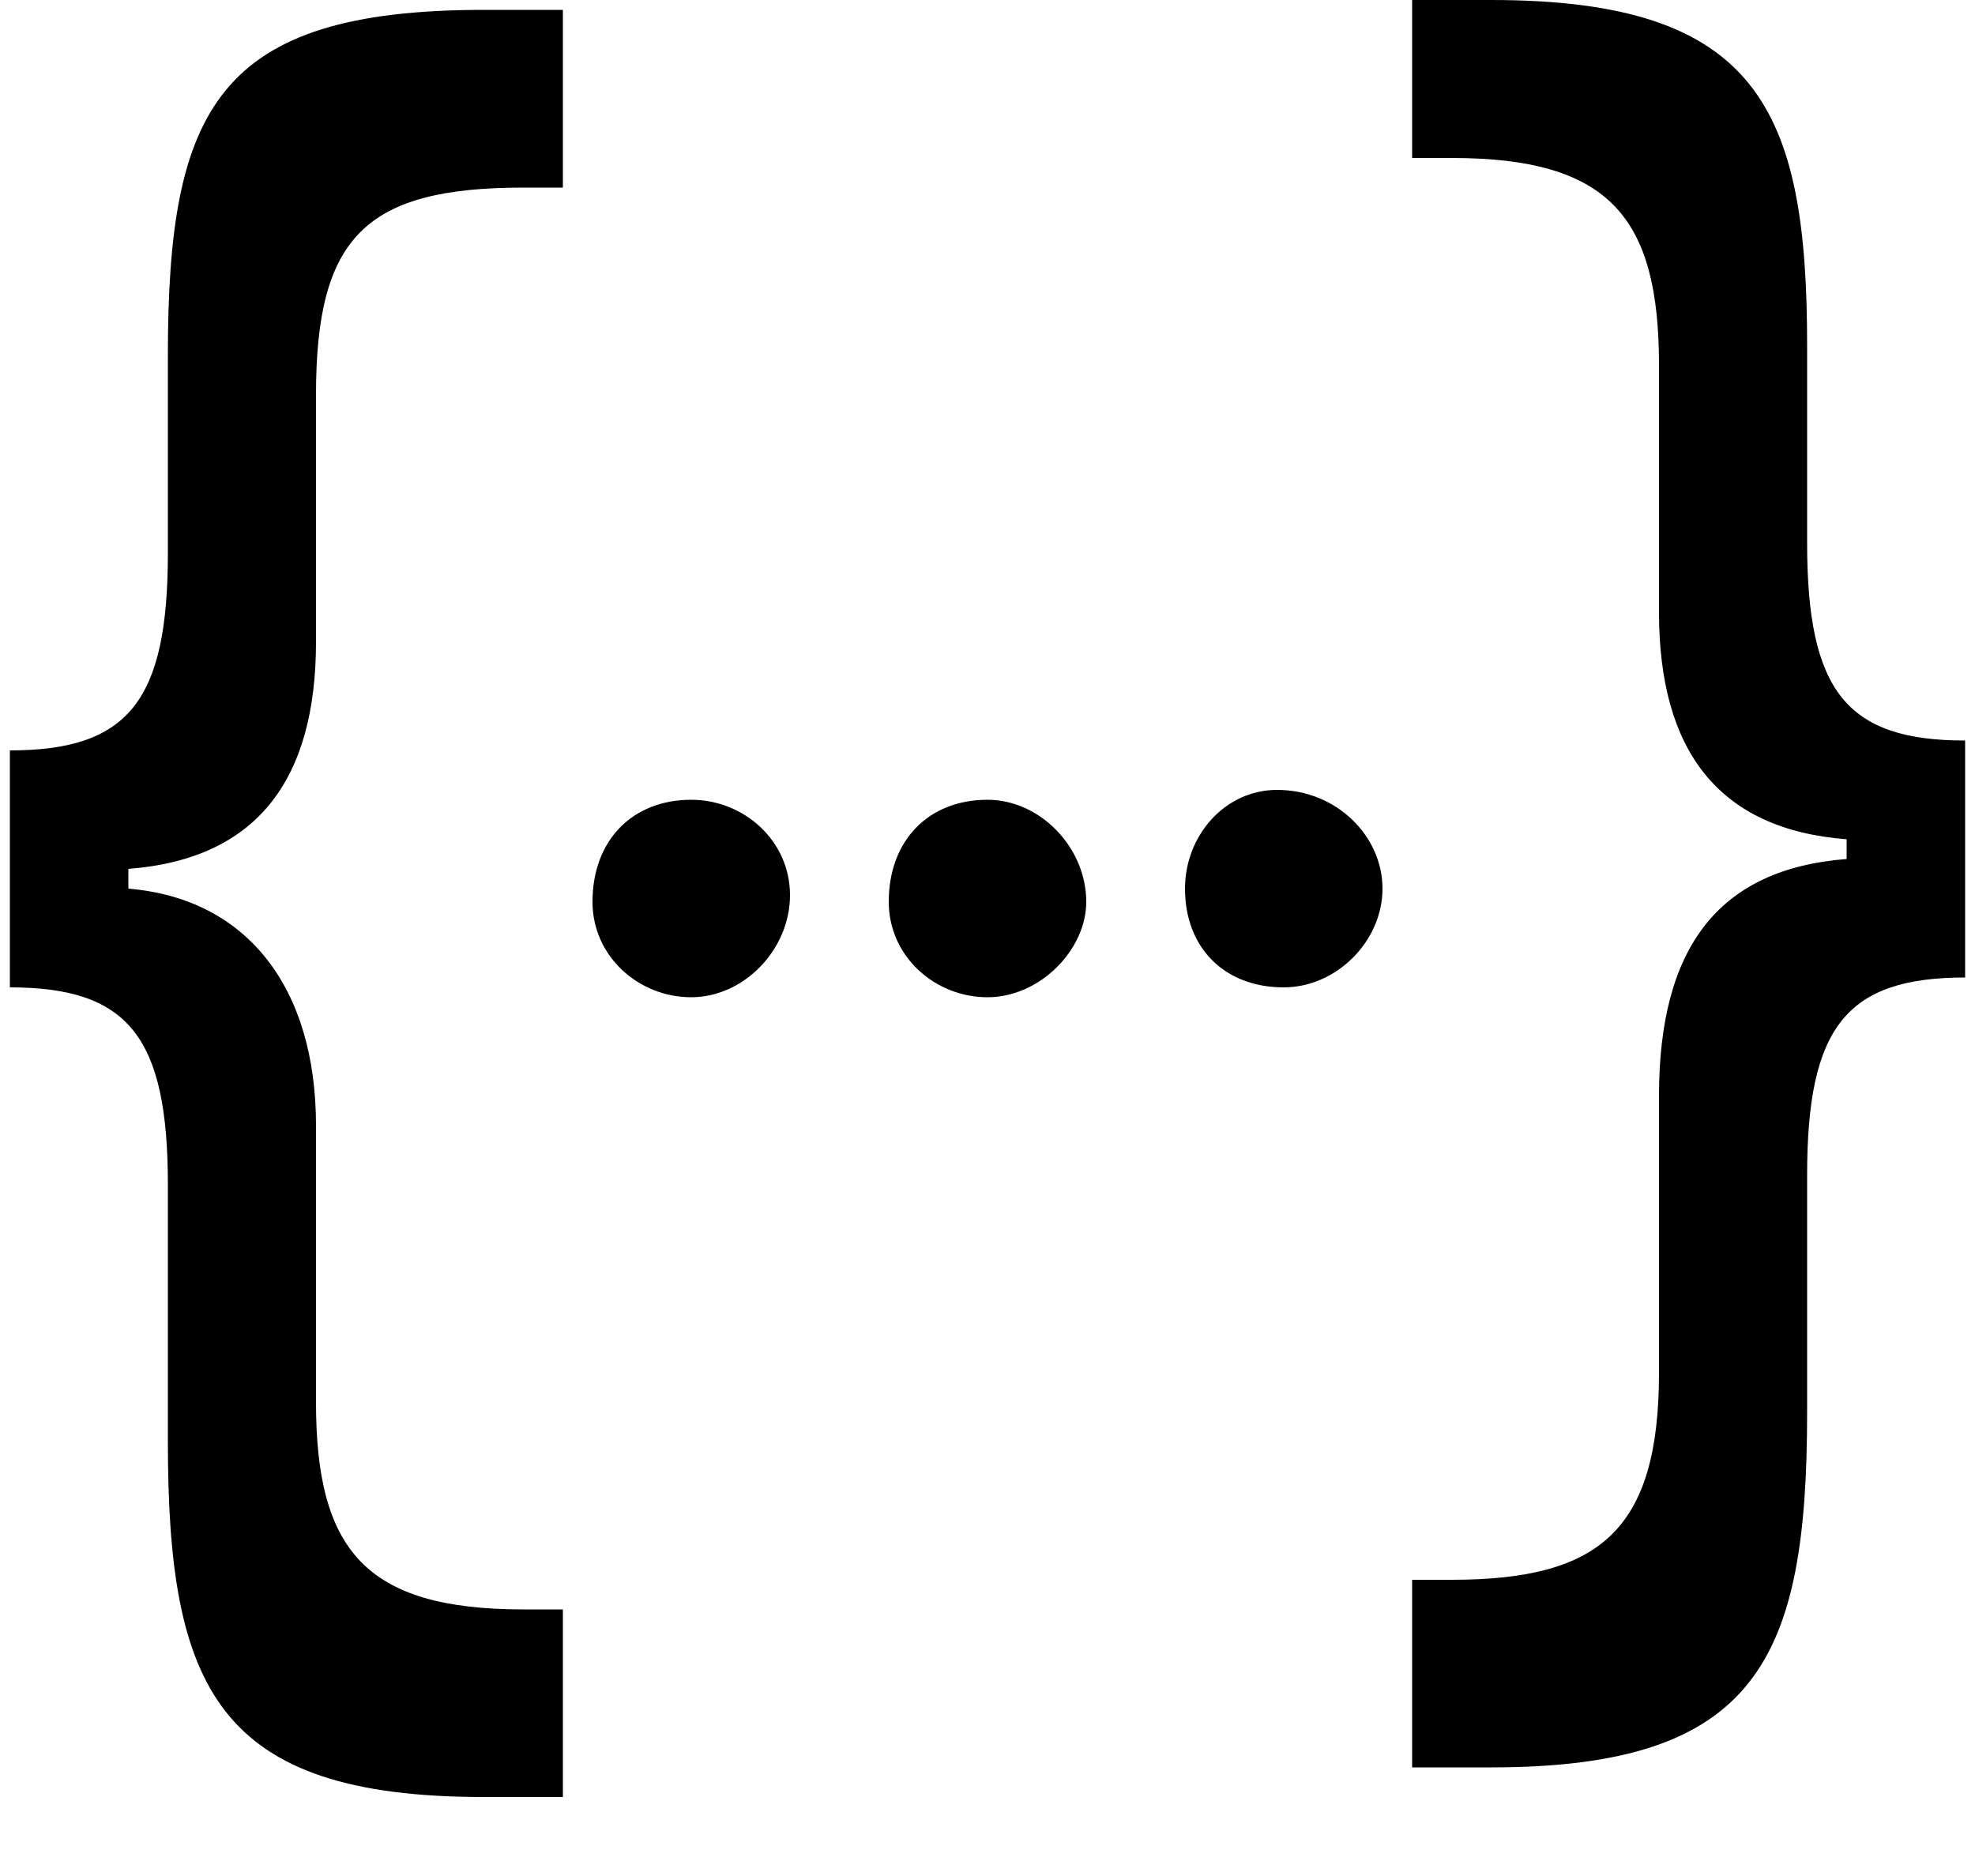 <?xml version="1.0" encoding="UTF-8"?>
<svg width="20px" height="19px" viewBox="0 0 20 19" version="1.1" xmlns="http://www.w3.org/2000/svg" xmlns:xlink="http://www.w3.org/1999/xlink">
    <!-- Generator: Sketch 60.1 (88133) - https://sketch.com -->
    <title>rest</title>
    <desc>Created with Sketch.</desc>
    <g id="Symbols" stroke="none" stroke-width="1" fill="none" fill-rule="evenodd">
        <g id="rest" fill="#000000" fill-rule="nonzero">
            <g id="Page-1">
                <g id="Test-case-11-Copy-42">
                    <path d="M5.7,0 L5.7,1.9 L5.3,1.9 C3.7,1.9 3.2,2.4 3.2,4 L3.2,6.5 C3.2,7.9 2.6,8.7 1.3,8.8 L1.3,9 C2.5,9.1 3.2,10 3.2,11.4 L3.2,14.2 C3.2,15.7 3.7,16.3 5.3,16.3 L5.7,16.3 L5.7,18.2 L4.9,18.2 C2.2,18.2 1.7,17.1 1.7,14.6 L1.7,12 C1.7,10.5 1.3,10 0.1,10 L0.1,7.6 C1.3,7.6 1.7,7.1 1.7,5.6 L1.7,3.6 C1.7,1.1 2.2,0.1 4.9,0.1 L5.7,0.1 L5.7,0 Z M15.1,0 C17.8,0 18.3,1.1 18.3,3.5 L18.3,3.5 L18.3,5.5 C18.3,7 18.7,7.5 19.9,7.5 L19.9,7.5 L19.9,9.9 C18.7,9.9 18.3,10.4 18.3,11.9 L18.3,11.9 L18.3,14.3 C18.3,16.8 17.8,17.9 15.1,17.9 L15.1,17.9 L14.3,17.9 L14.3,16 L14.7,16 C16.2,16 16.8,15.5 16.8,13.9 L16.8,13.9 L16.8,11.1 C16.8,9.6 17.4,8.8 18.7,8.7 L18.7,8.7 L18.7,8.5 C17.4,8.4 16.8,7.6 16.8,6.2 L16.8,6.2 L16.8,3.7 C16.8,2.2 16.3,1.6 14.7,1.6 L14.7,1.6 L14.3,1.6 L14.3,0 L15.1,0 Z" id="Combined-Shape"></path>
                </g>
            </g>
            <g id="Group" transform="translate(5.5, 8)">
                <path d="M1.5,2.1 C0.967,2.1 0.5,1.686 0.5,1.134 C0.5,0.514 0.9,0.1 1.5,0.1 C2.033,0.1 2.5,0.514 2.5,1.066 C2.5,1.617 2.033,2.1 1.5,2.1 Z" id="Path"></path>
                <path d="M4.5,2.1 C3.967,2.1 3.5,1.686 3.5,1.134 C3.5,0.514 3.9,0.1 4.5,0.1 C5.033,0.1 5.5,0.583 5.5,1.134 C5.5,1.617 5.033,2.1 4.5,2.1 Z" id="Path"></path>
                <path d="M7.433,0 C8.033,0 8.5,0.467 8.5,1 C8.5,1.533 8.033,2 7.5,2 C6.9,2 6.5,1.6 6.5,1 C6.5,0.467 6.9,0 7.433,0 Z" id="Path"></path>
            </g>
        </g>
    </g>
</svg>